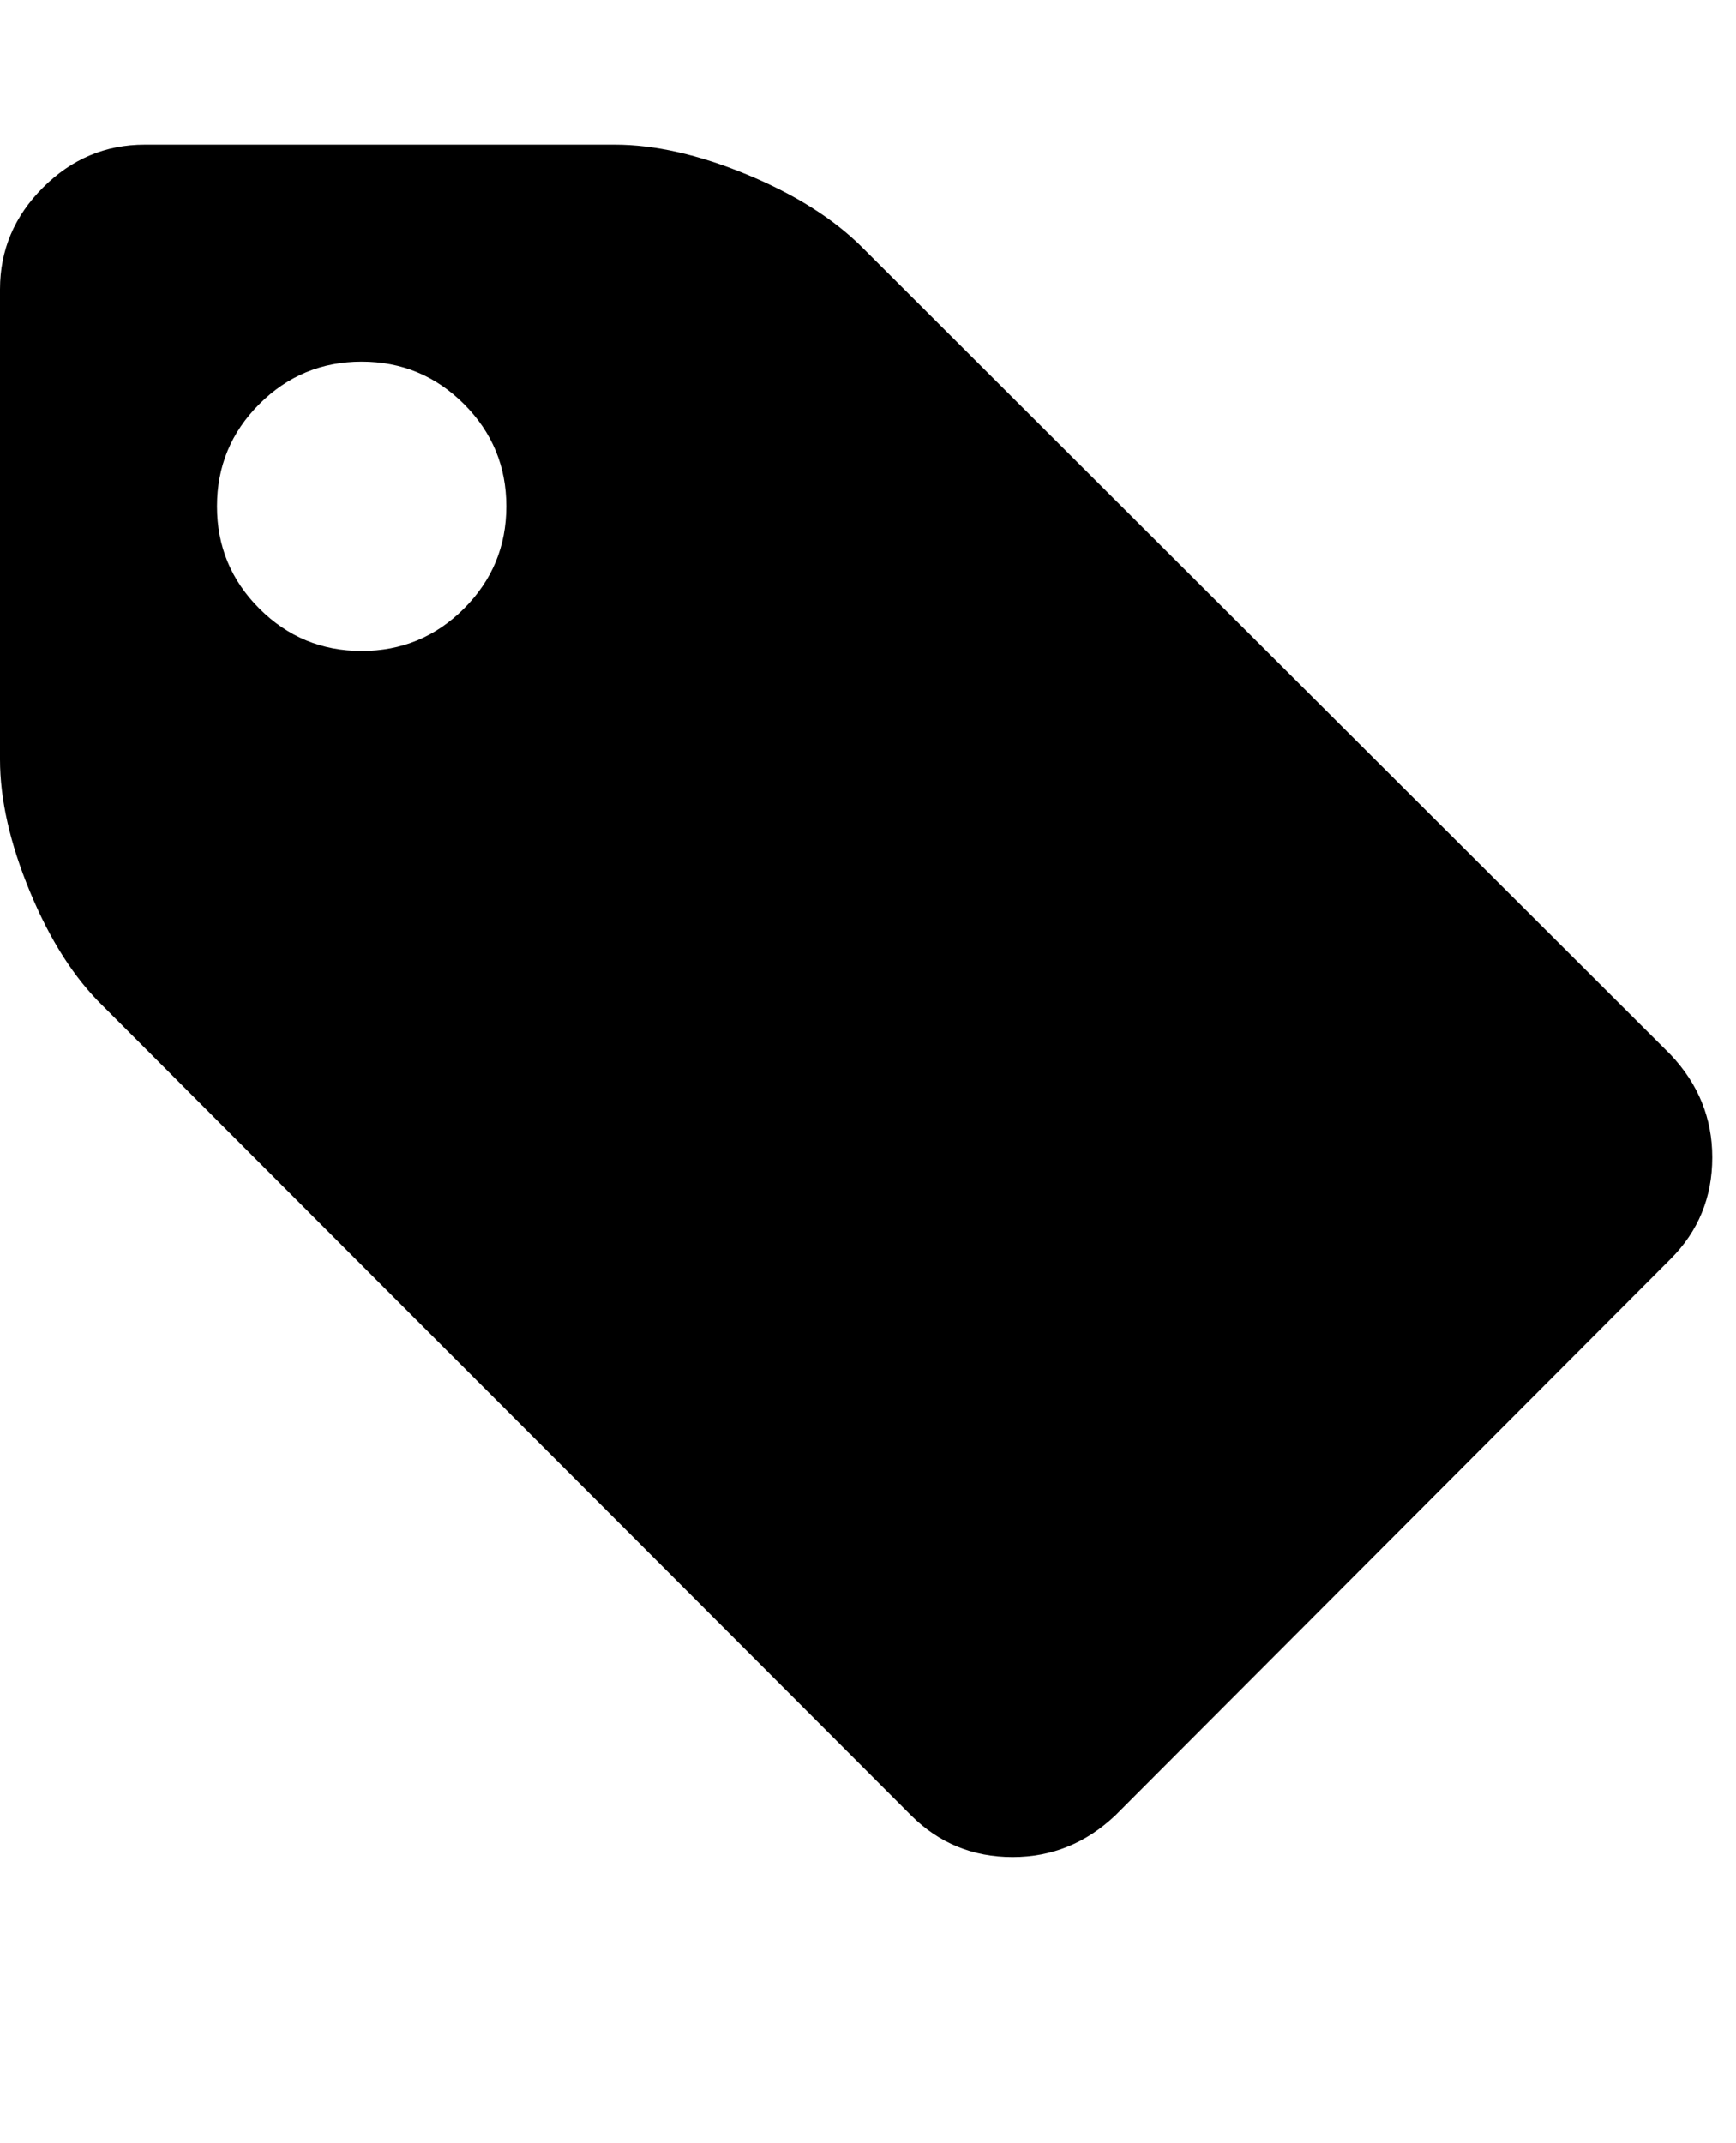 <svg version="1.1" xmlns="http://www.w3.org/2000/svg" xmlns:xlink="http://www.w3.org/1999/xlink" id="tag" viewBox="0 0 1536 1896.083"><path d="M448 448q0-53-37.5-90.5T320 320t-90.5 37.5T192 448t37.5 90.5T320 576t90.5-37.5T448 448zm1067 576q0 53-37 90l-491 492q-39 37-91 37-53 0-90-37L91 890q-38-37-64.5-101T0 672V256q0-52 38-90t90-38h416q53 0 117 26.5T763 219l715 714q37 39 37 91z"/></svg>